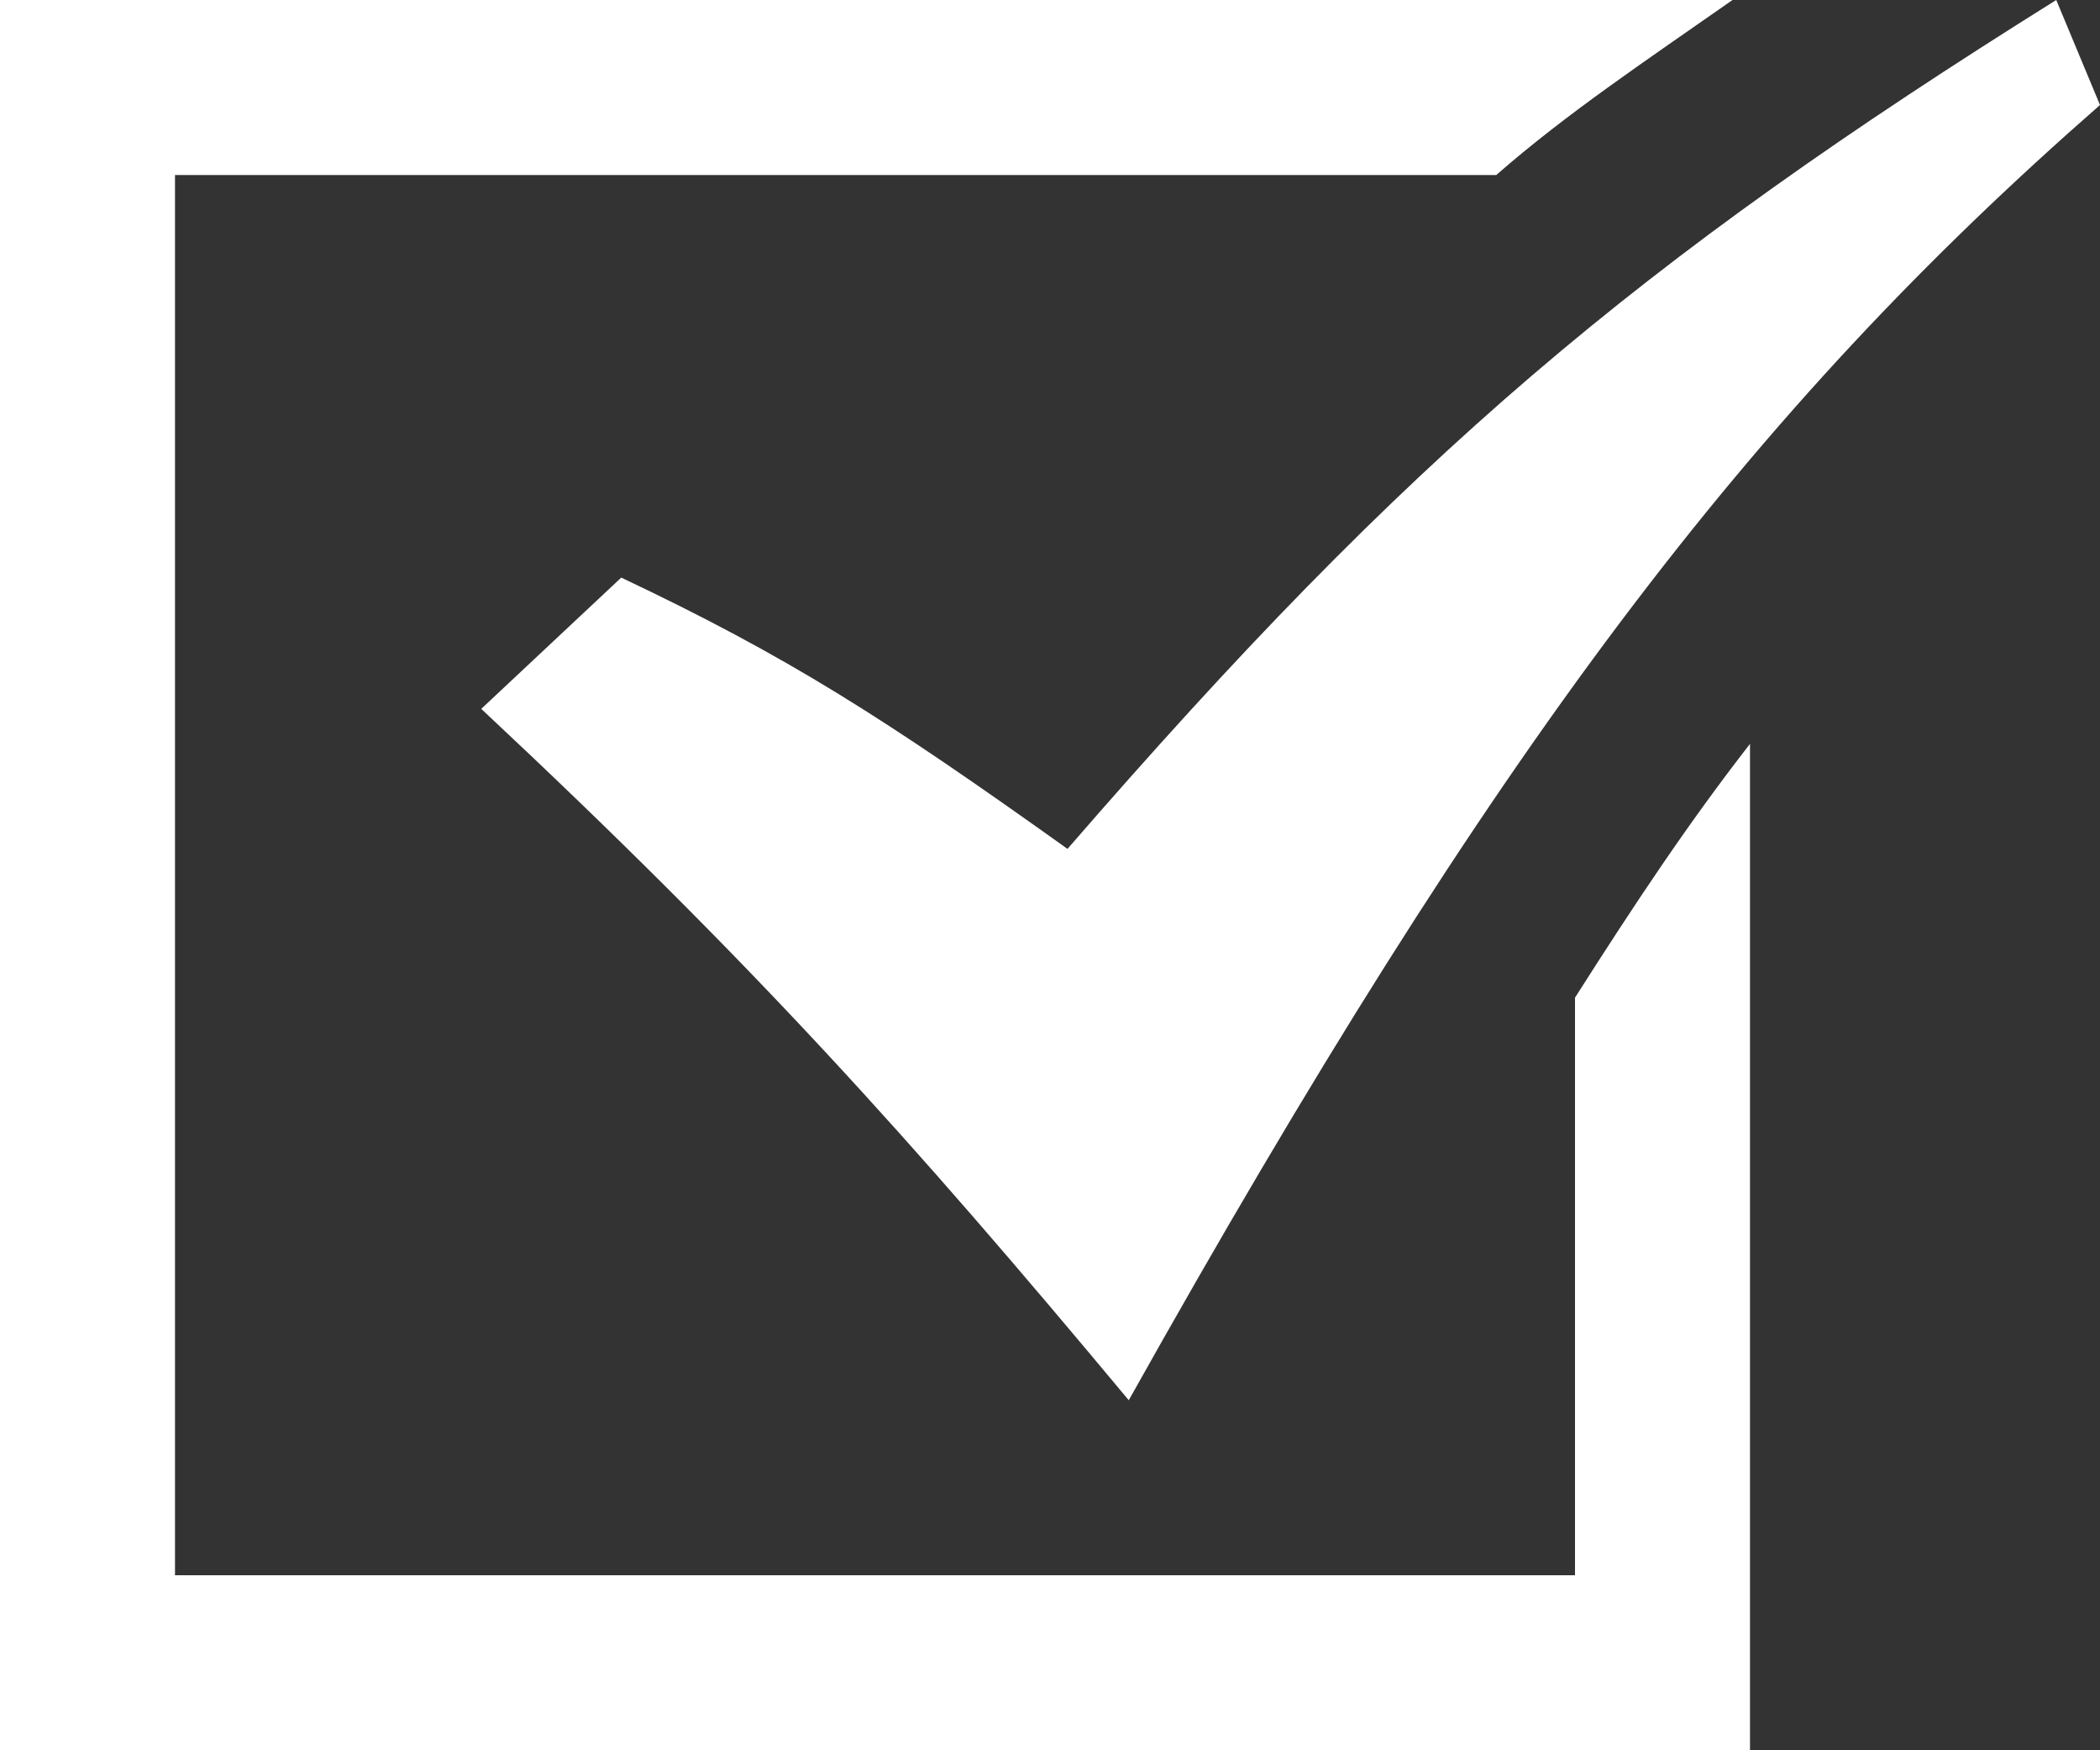 <?xml version="1.0" encoding="UTF-8"?>
<svg width="24px" height="20px" viewBox="0 0 24 20" version="1.1" xmlns="http://www.w3.org/2000/svg" xmlns:xlink="http://www.w3.org/1999/xlink">
    <rect x="0" y="0" width="24" height="20" fill="#333333" stroke="none"/>
    <!-- Generator: sketchtool 53.2 (72643) - https://sketchapp.com -->
    <title>15535CF6-53BD-4720-A4F3-05D50103517F</title>
    <desc>Created with sketchtool.</desc>
    <g id="Symbols" stroke="none" stroke-width="1" fill="none" fill-rule="evenodd">
        <g id="GUARANTEES" transform="translate(-1041, -79)" fill="#FFFFFF">
            <g id="icon_checkbox">
                <g transform="translate(1041, 79)">
                    <g id="Shape">
                        <path d="M5.5,8.1 L7.1,6.6 C9,7.5 10.1,8.2 12.2,9.7 C16.1,5.2 18.7,3 23.5,0 L24,1.2 C20,4.7 17.1,8.5 12.9,16 C10.4,13 8.6,11 5.5,8.1 Z M18,11.4 L18,18 L2,18 L2,2 L17.1,2 C17.9,1.3 18.8,0.7 19.8,0 L0,0 L0,20 L20,20 L20,8.5 C19.3,9.4 18.7,10.3 18,11.4 Z" fill-rule="nonzero"></path>
                    </g>
                </g>
            </g>
        </g>
    </g>
</svg>